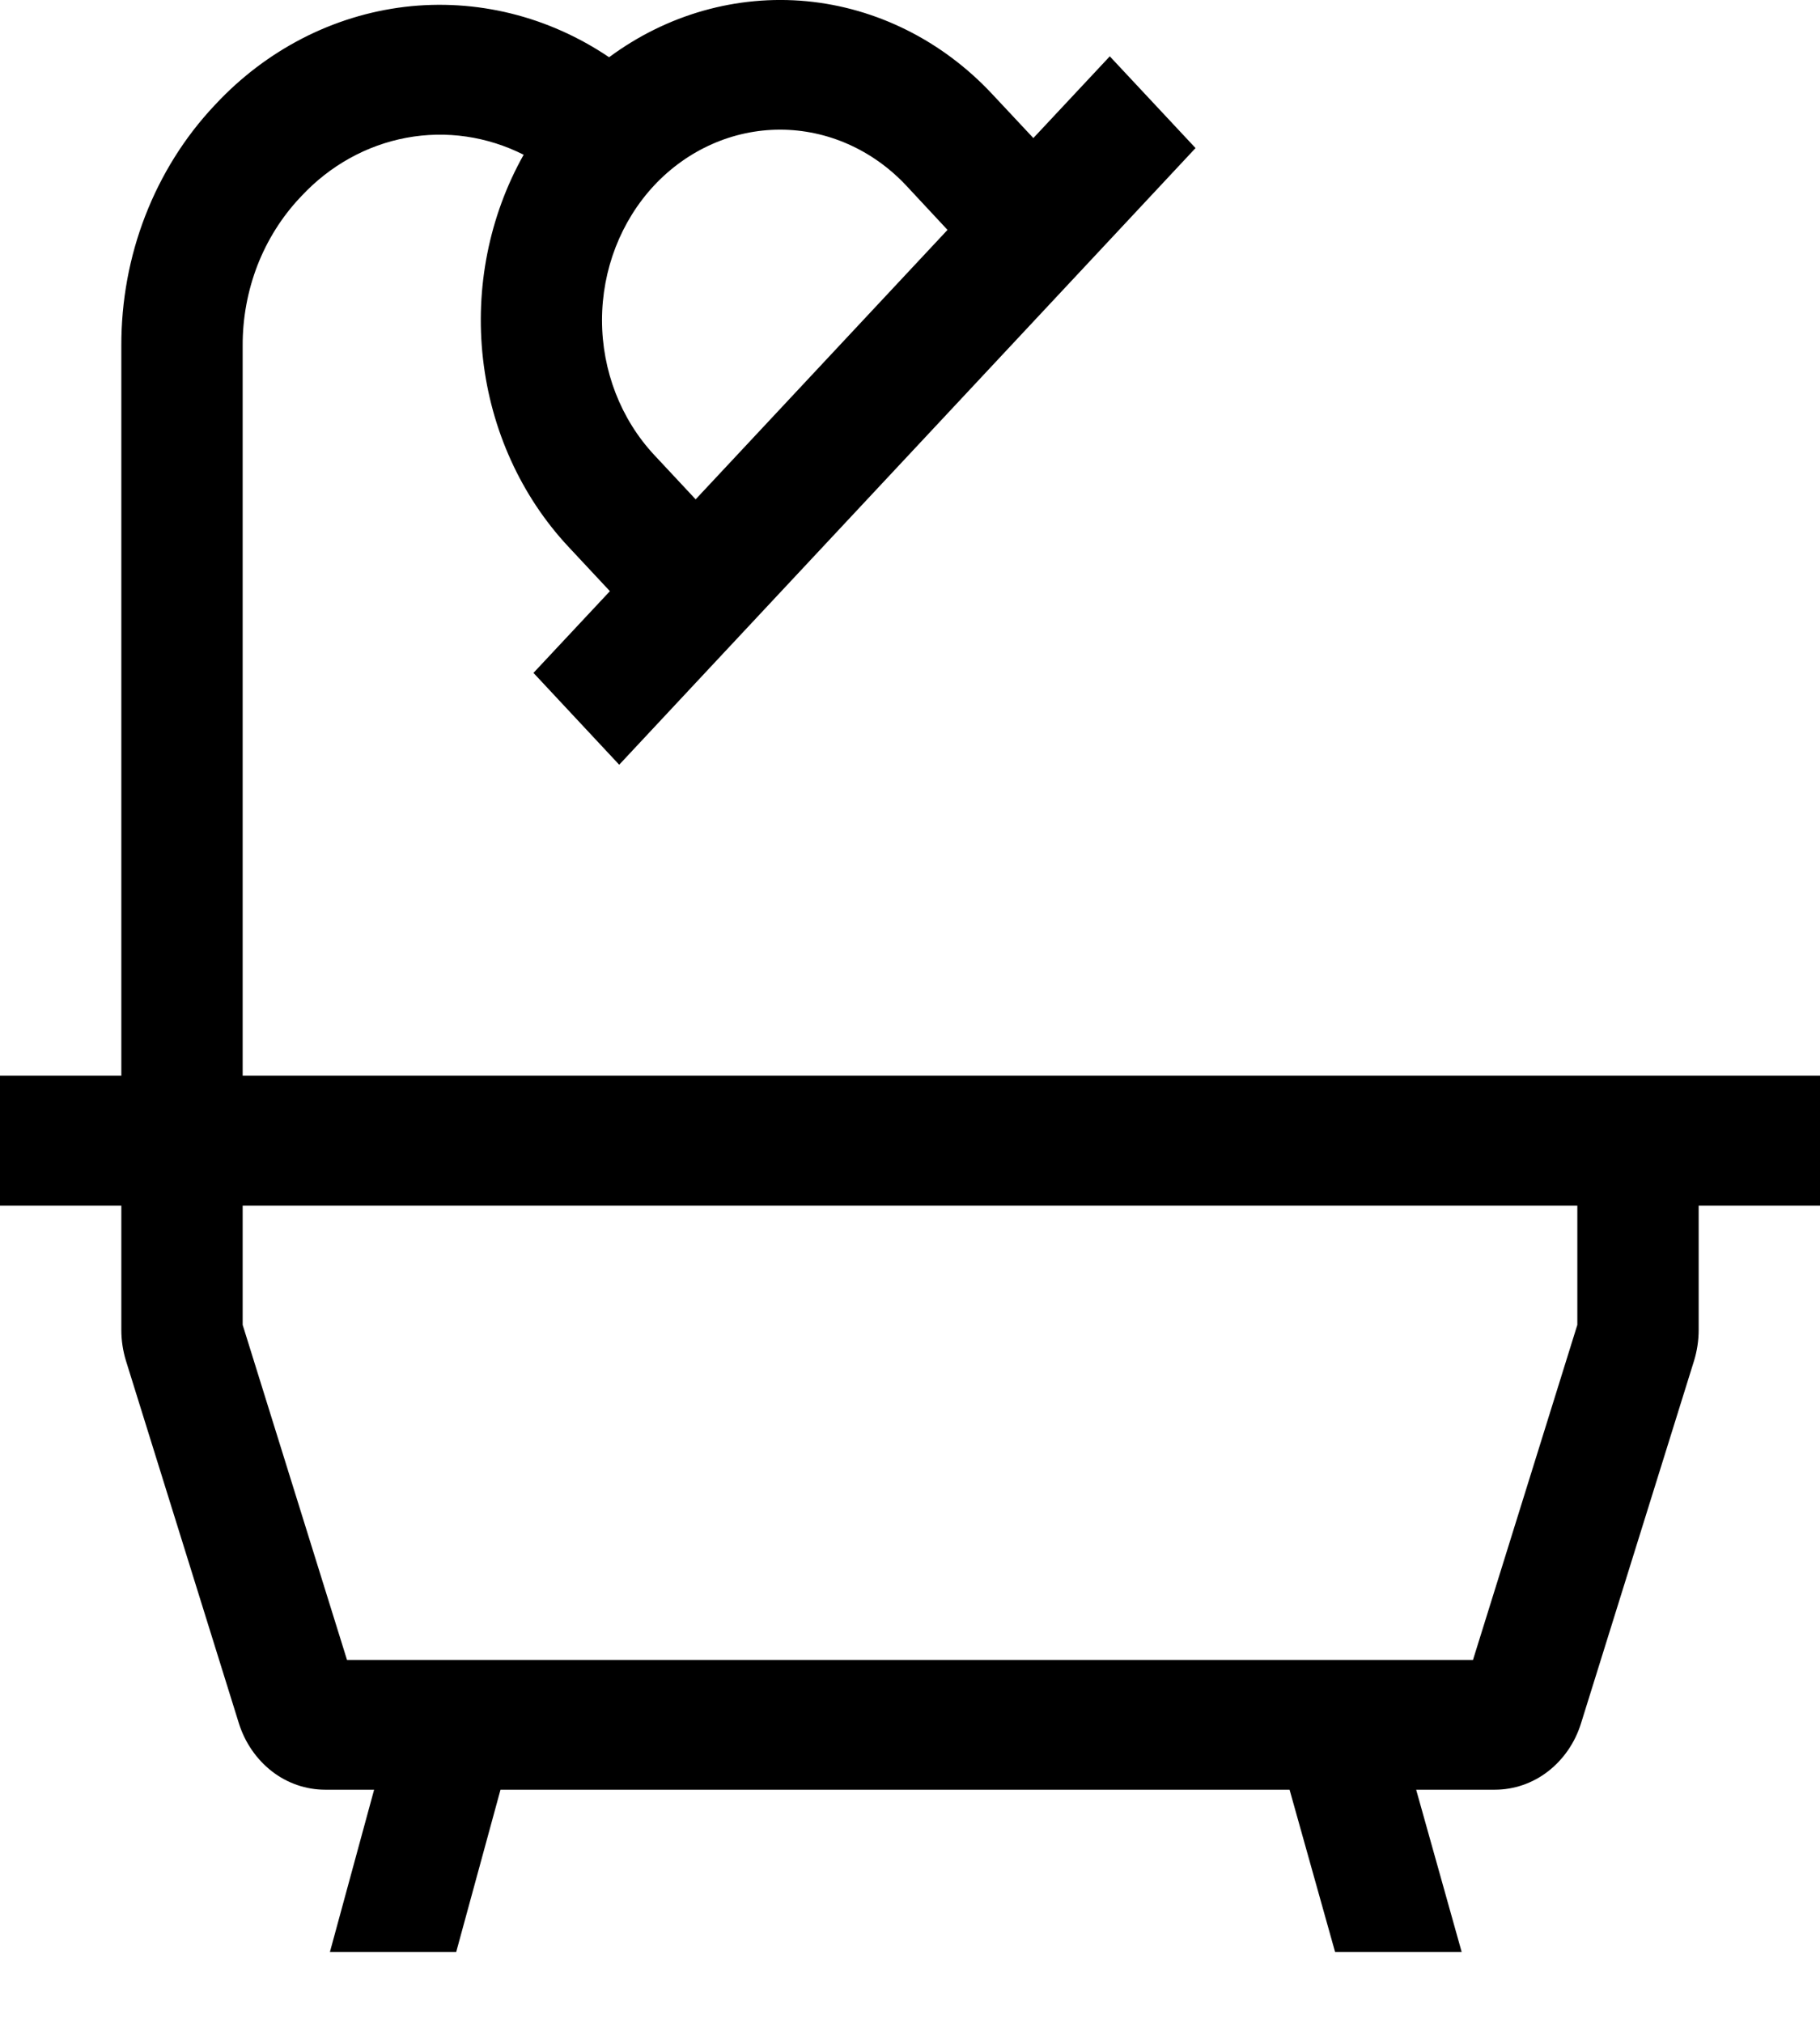 <svg width="18" height="20" viewBox="0 0 18 20" fill="none" xmlns="http://www.w3.org/2000/svg">
<path d="M16.8 10.636H2.4V3.417C2.399 3.145 2.449 2.876 2.546 2.624C2.644 2.373 2.787 2.145 2.967 1.954L2.982 1.938C3.264 1.636 3.627 1.435 4.02 1.362C4.414 1.289 4.818 1.348 5.179 1.53C4.838 2.136 4.697 2.847 4.777 3.549C4.857 4.251 5.154 4.905 5.621 5.405L6.032 5.845L5.276 6.653L6.124 7.561L6.88 6.752L11.068 2.273L11.824 1.464L10.976 0.557L10.22 1.365L9.809 0.926C9.318 0.402 8.669 0.078 7.978 0.012C7.286 -0.053 6.595 0.143 6.024 0.566C5.423 0.16 4.71 -0.016 4.003 0.068C3.296 0.153 2.636 0.492 2.133 1.03L2.118 1.046C1.826 1.357 1.595 1.726 1.437 2.133C1.279 2.54 1.199 2.976 1.2 3.417V10.636H0V11.92H1.2V13.151C1.2 13.254 1.216 13.357 1.246 13.455L2.362 17.037C2.422 17.229 2.537 17.395 2.69 17.514C2.843 17.632 3.027 17.695 3.216 17.695H3.7L3.263 19.299H4.512L4.95 17.695H12.754L13.204 19.299H14.456L14.006 17.695H14.784C14.973 17.695 15.157 17.632 15.31 17.514C15.463 17.395 15.578 17.229 15.637 17.037L16.754 13.455C16.784 13.357 16.8 13.254 16.8 13.151V11.92H18V10.636H16.8ZM6.47 1.833C6.8 1.481 7.248 1.282 7.715 1.282C8.182 1.282 8.63 1.481 8.961 1.833L9.371 2.273L6.88 4.937L6.47 4.498C6.14 4.144 5.954 3.665 5.954 3.166C5.954 2.666 6.14 2.187 6.47 1.833V1.833ZM15.6 13.099L14.568 16.412H3.432L2.4 13.099V11.92H15.6V13.099Z" fill="black"/>
</svg>
